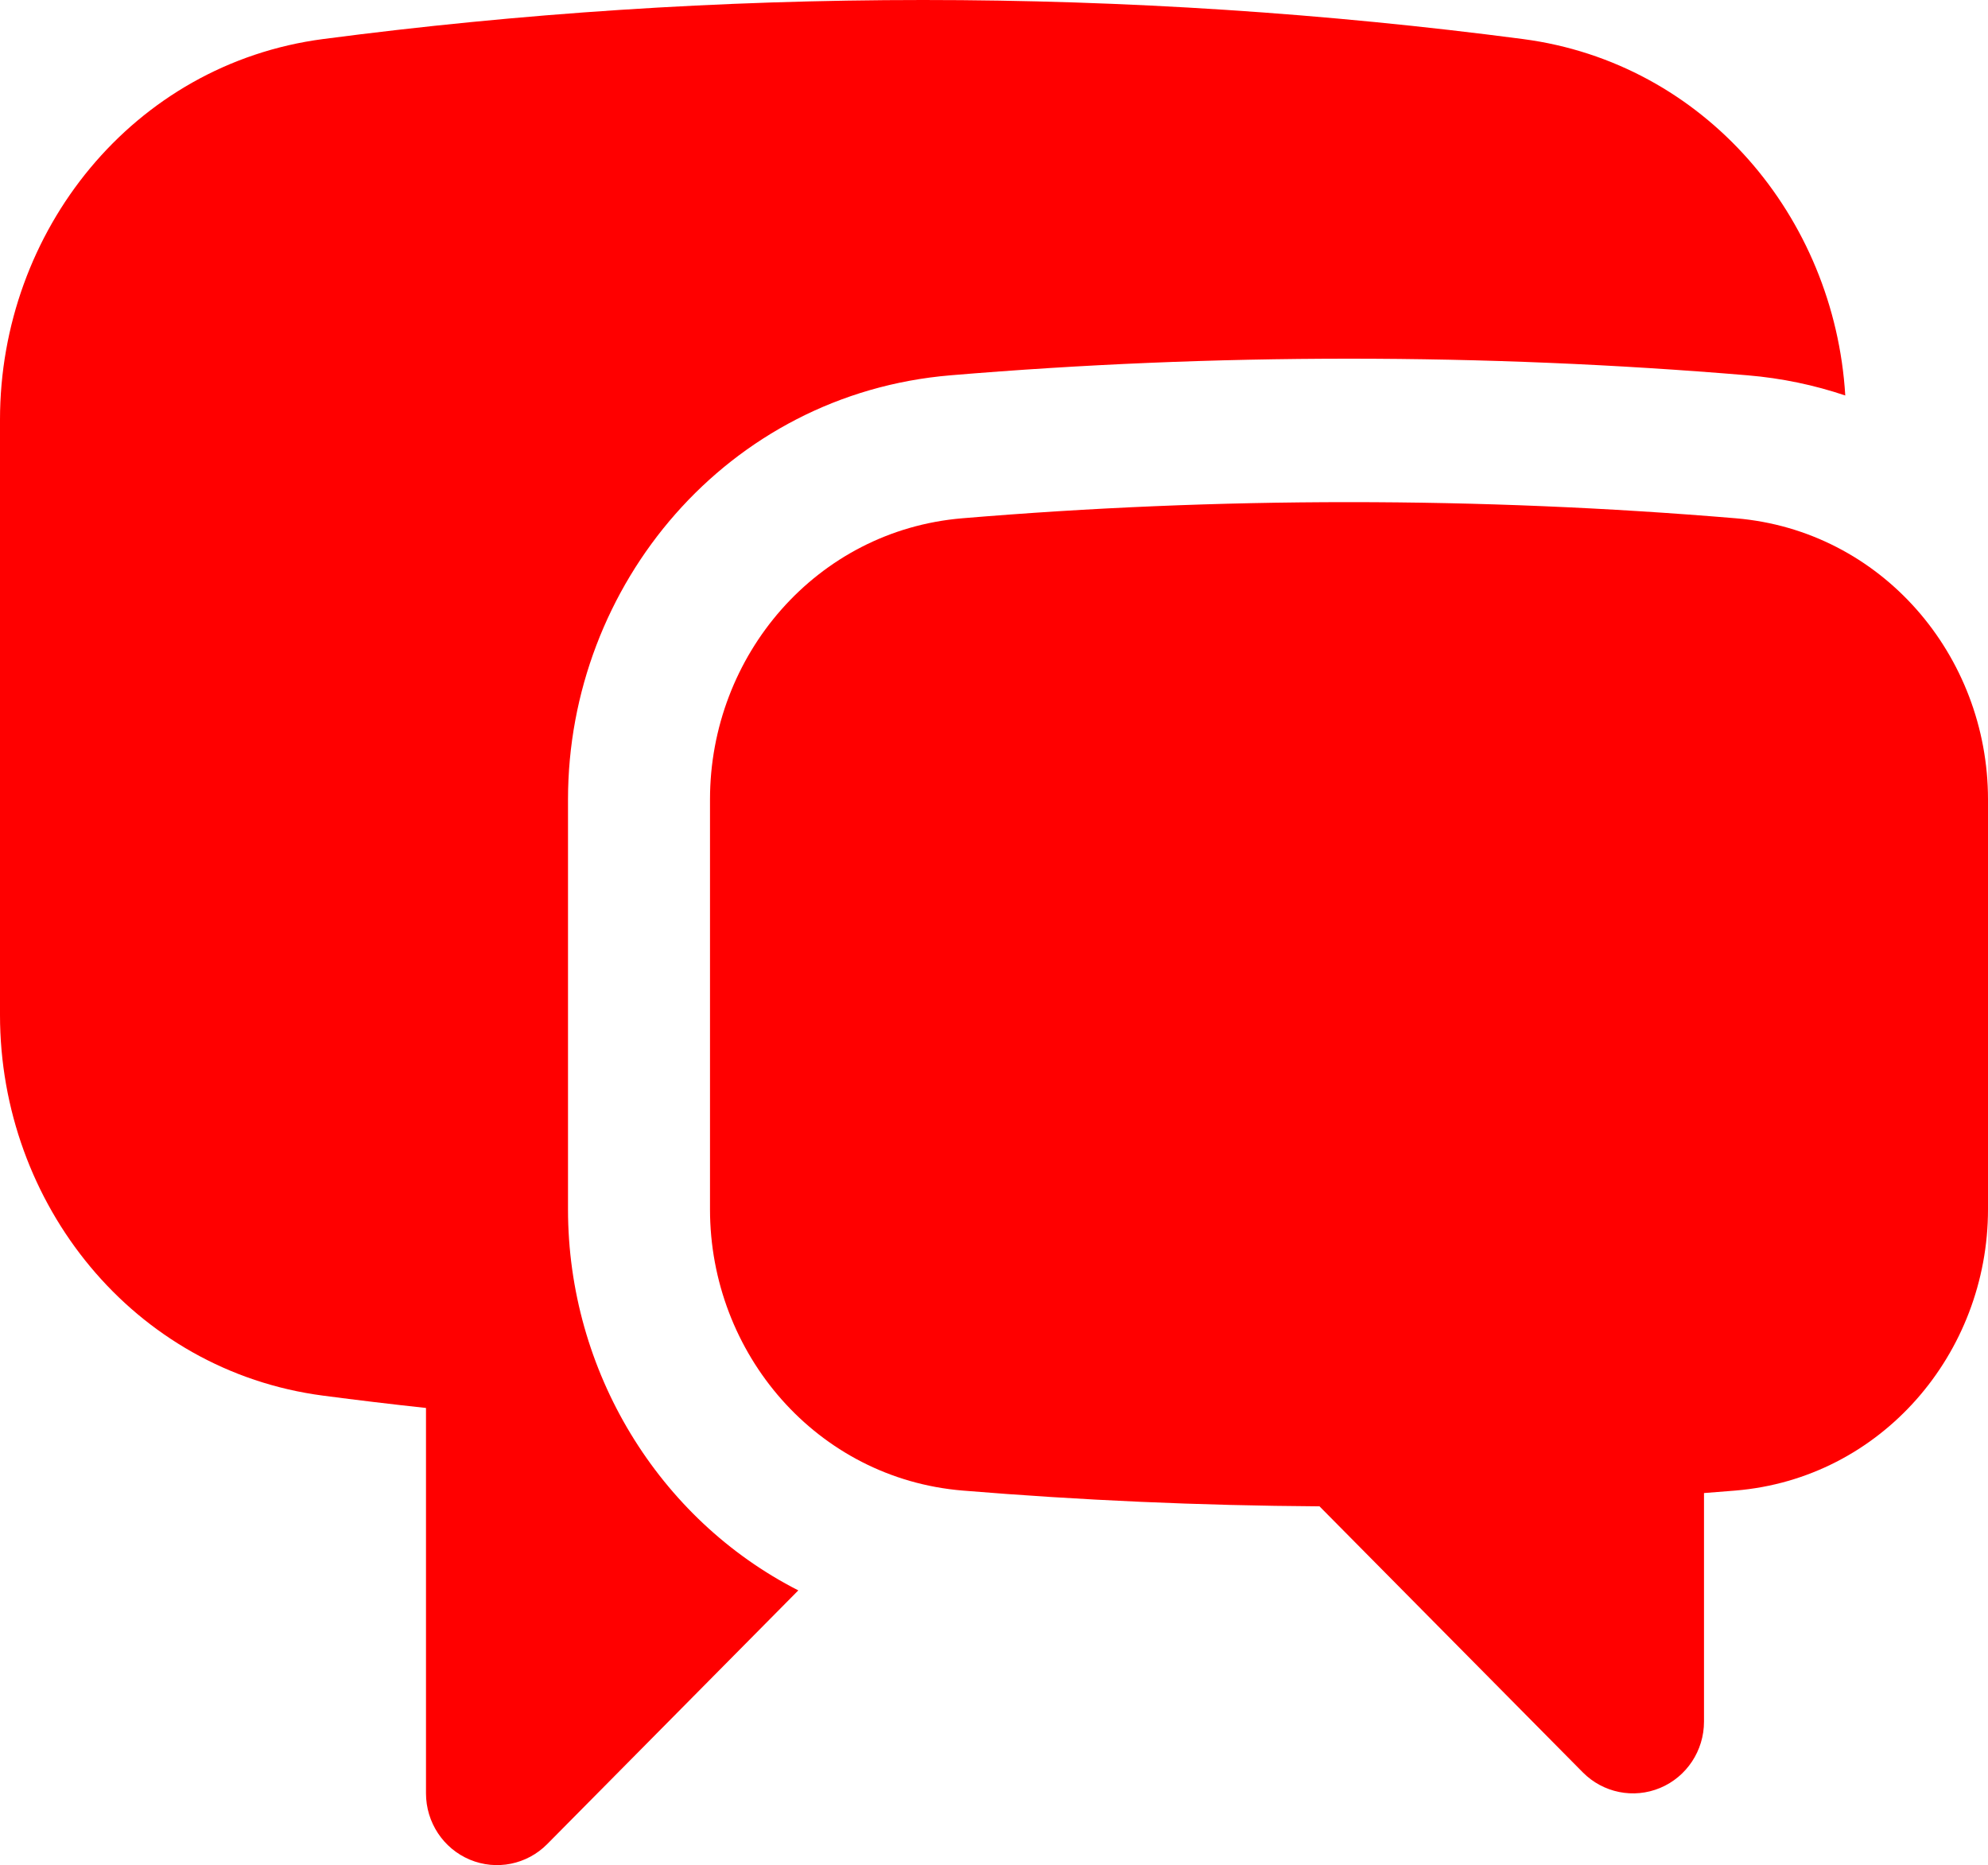 <svg width="113" height="106" viewBox="0 0 113 106" fill="none" xmlns="http://www.w3.org/2000/svg">
    <path
        d="M18.366 2.219C29.529 0.755 40.911 0 52.466 0C64.019 0 75.4 0.755 86.563 2.219C96.906 3.575 104.274 12.336 104.887 22.477C103.134 21.886 101.276 21.493 99.332 21.33C91.861 20.704 84.305 20.385 76.678 20.385C69.052 20.385 61.496 20.704 54.025 21.33C41.335 22.394 32.286 33.239 32.286 45.434V68.73C32.286 77.92 37.423 86.336 45.377 90.387L31.104 104.806C29.95 105.972 28.214 106.321 26.706 105.69C25.198 105.059 24.214 103.572 24.214 101.923V80.019C22.258 79.808 20.309 79.574 18.366 79.319C7.558 77.902 0 68.401 0 57.689V23.849C0 13.137 7.558 3.637 18.366 2.219Z"
        fill="#FF0000" />
    <path
        d="M76.678 28.538C69.275 28.538 61.942 28.848 54.692 29.456C46.409 30.151 40.357 37.251 40.357 45.434V68.73C40.357 76.925 46.427 84.03 54.72 84.714C61.413 85.266 68.177 85.567 75.002 85.61L89.968 100.729C91.122 101.895 92.858 102.244 94.366 101.613C95.874 100.982 96.857 99.495 96.857 97.846V84.855C97.451 84.81 98.044 84.763 98.637 84.714C106.93 84.03 113 76.926 113 68.73V45.434C113 37.251 106.948 30.151 98.665 29.456C91.415 28.848 84.082 28.538 76.678 28.538Z"
        fill="#FF0000" />
</svg>